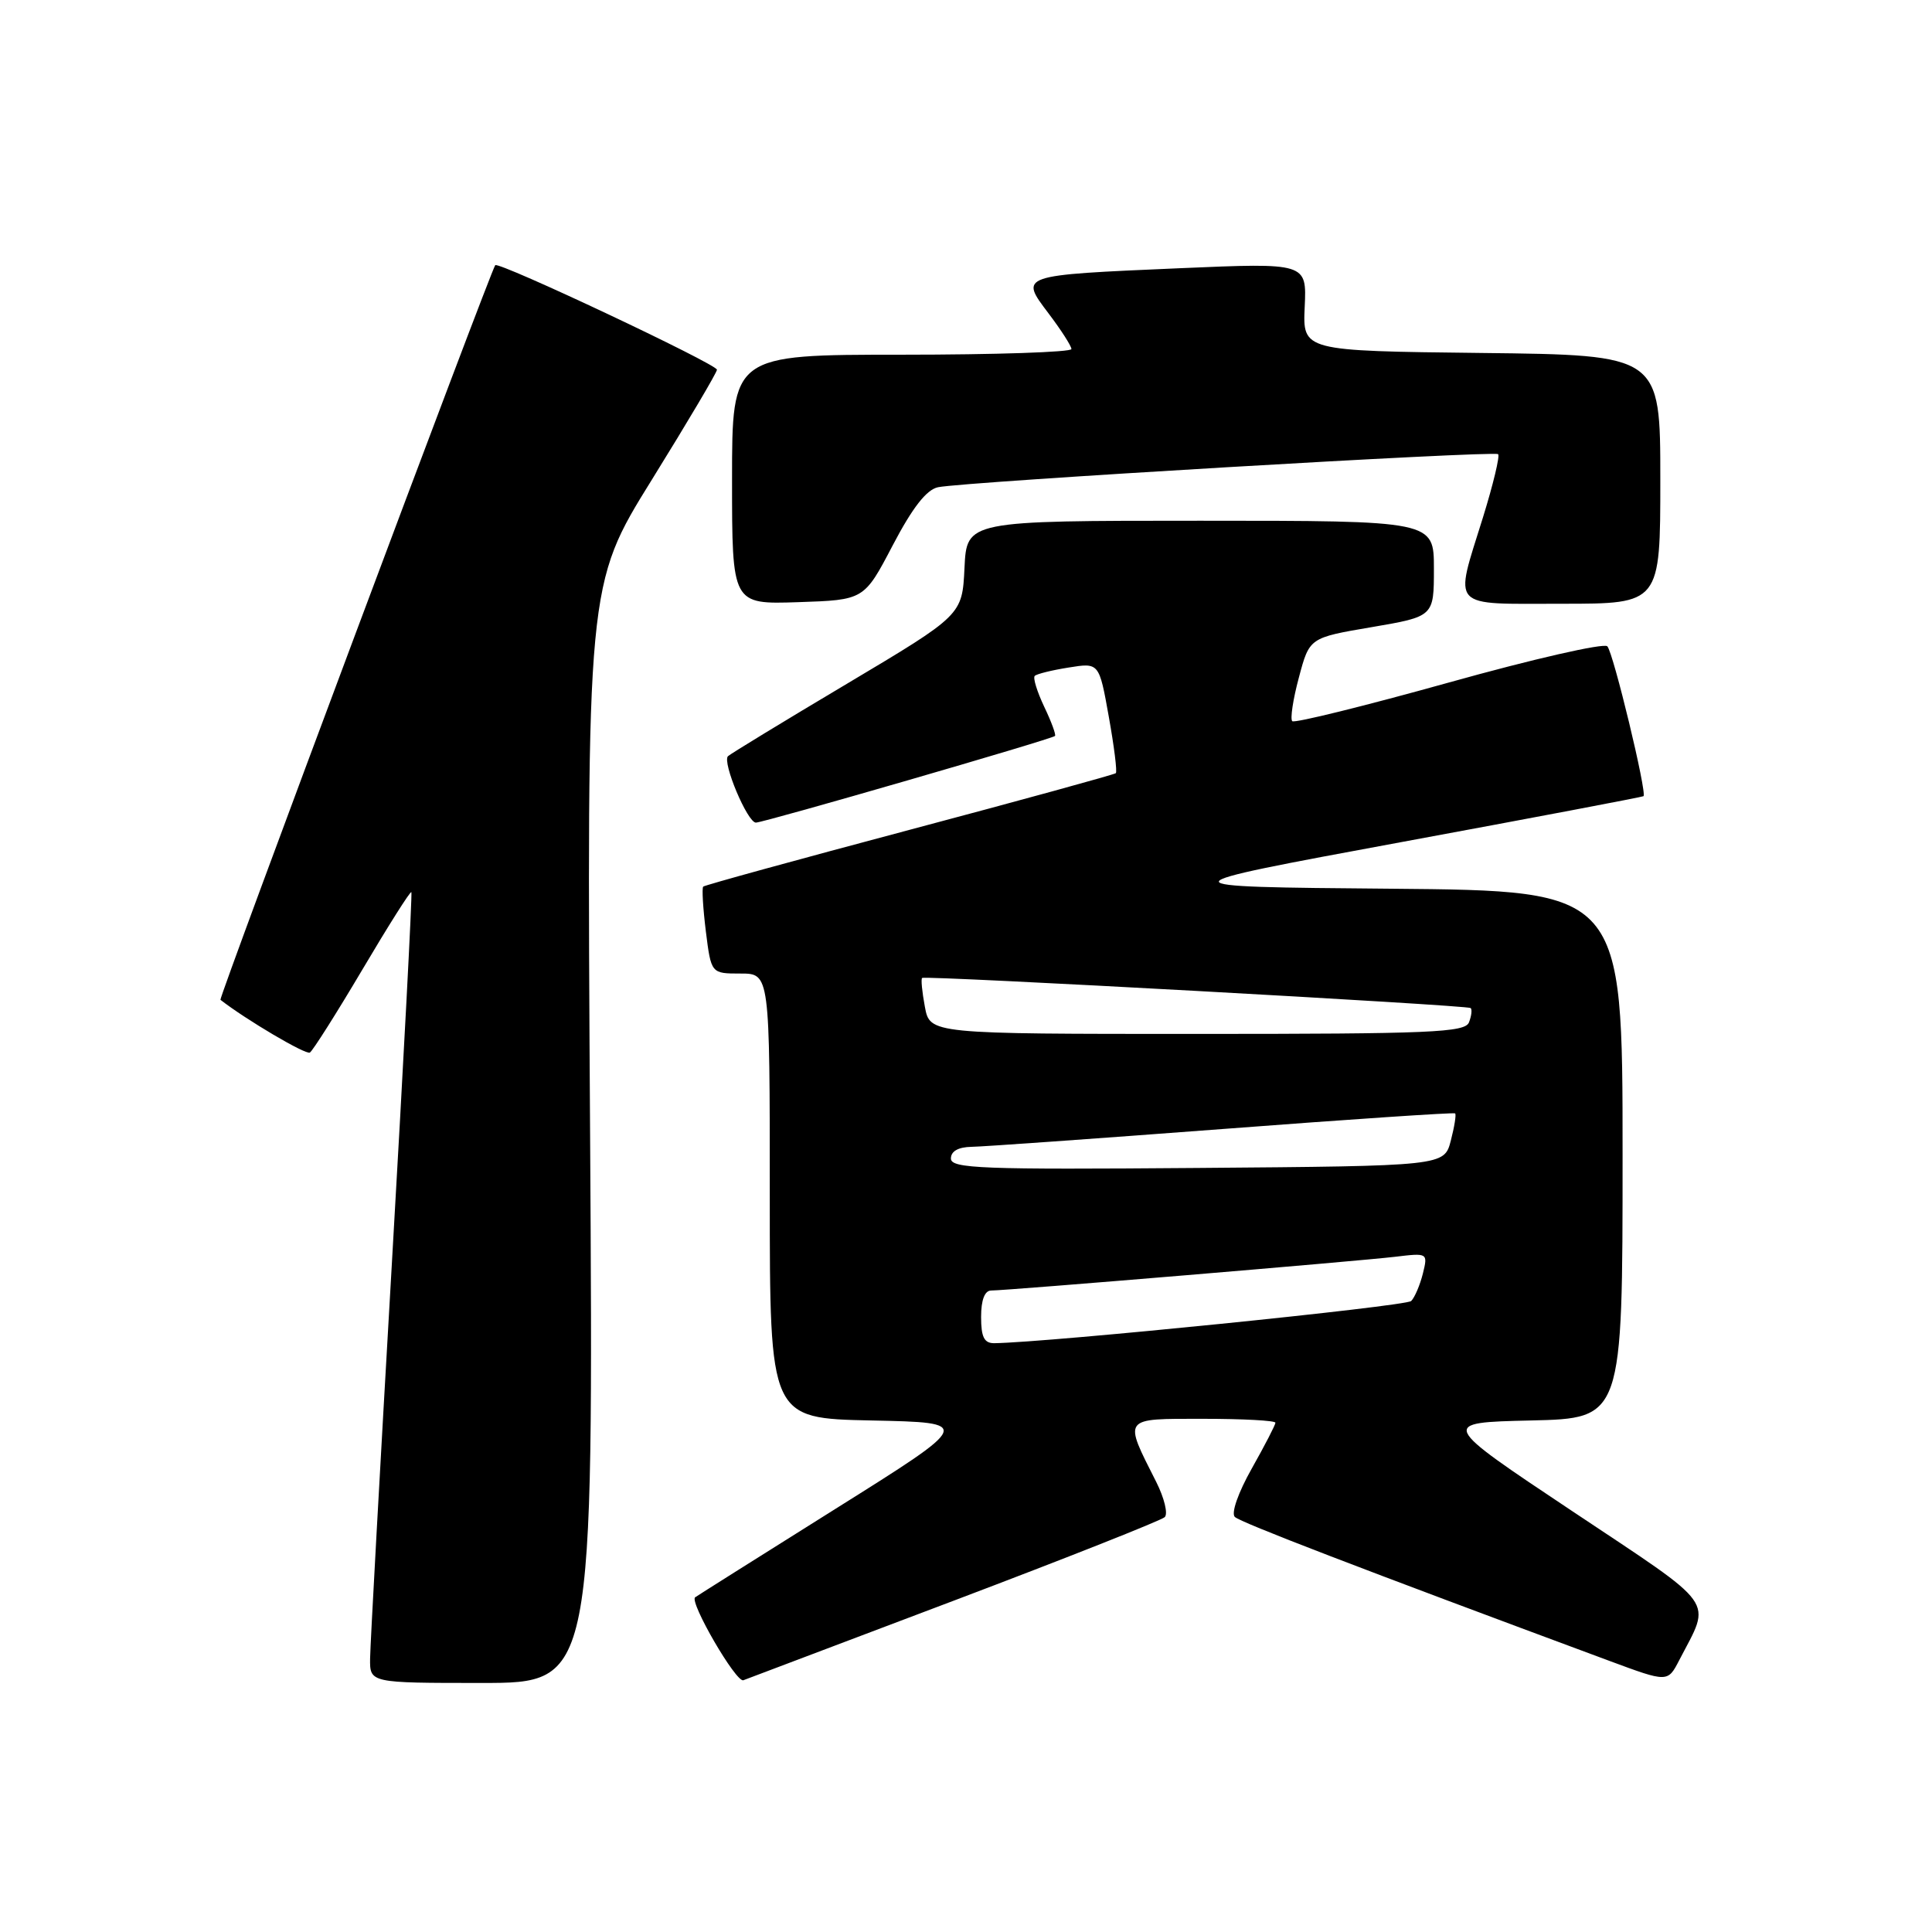 <?xml version="1.0" encoding="UTF-8" standalone="no"?>
<!DOCTYPE svg PUBLIC "-//W3C//DTD SVG 1.1//EN" "http://www.w3.org/Graphics/SVG/1.1/DTD/svg11.dtd" >
<svg xmlns="http://www.w3.org/2000/svg" xmlns:xlink="http://www.w3.org/1999/xlink" version="1.1" viewBox="0 0 256 256">
 <g >
 <path fill="currentColor"
d=" M 78.19 150.24 C 77.74 77.48 77.74 77.48 86.37 63.57 C 91.12 55.91 95.00 49.35 95.00 48.99 C 95.00 48.25 66.03 34.59 65.62 35.14 C 64.94 36.08 28.95 132.28 29.21 132.48 C 32.60 135.12 40.52 139.80 41.06 139.47 C 41.45 139.22 44.58 134.28 48.02 128.47 C 51.45 122.67 54.37 118.05 54.51 118.21 C 54.64 118.37 53.48 140.55 51.92 167.50 C 50.36 194.45 49.06 217.96 49.04 219.75 C 49.00 223.00 49.00 223.00 63.82 223.00 C 78.64 223.00 78.64 223.00 78.19 150.24 Z  M 126.50 212.05 C 141.35 206.43 153.87 201.47 154.33 201.03 C 154.79 200.60 154.28 198.50 153.21 196.37 C 148.84 187.72 148.63 188.00 159.43 188.00 C 164.69 188.00 169.00 188.23 169.00 188.52 C 169.00 188.80 167.59 191.53 165.87 194.58 C 164.07 197.77 163.11 200.50 163.62 201.00 C 164.37 201.73 180.00 207.74 213.24 220.07 C 220.98 222.94 220.98 222.94 222.51 219.98 C 226.77 211.74 227.84 213.24 208.34 200.24 C 190.72 188.50 190.72 188.50 202.86 188.22 C 215.00 187.94 215.00 187.94 215.00 152.98 C 215.00 118.03 215.00 118.03 184.34 117.76 C 153.69 117.50 153.69 117.50 185.59 111.60 C 203.14 108.36 217.62 105.61 217.77 105.50 C 218.27 105.12 213.78 86.50 212.98 85.64 C 212.54 85.17 203.09 87.33 191.97 90.44 C 180.85 93.54 171.52 95.85 171.23 95.56 C 170.94 95.27 171.33 92.66 172.11 89.77 C 173.51 84.50 173.51 84.50 181.75 83.10 C 190.00 81.69 190.00 81.69 190.00 75.35 C 190.00 69.00 190.00 69.00 159.05 69.00 C 128.10 69.00 128.10 69.00 127.80 75.25 C 127.50 81.50 127.50 81.50 112.26 90.58 C 103.87 95.57 96.77 99.90 96.46 100.20 C 95.67 100.99 99.04 109.00 100.16 109.00 C 101.20 109.00 139.32 97.96 139.79 97.52 C 139.95 97.37 139.31 95.62 138.36 93.64 C 137.42 91.65 136.85 89.82 137.11 89.56 C 137.37 89.30 139.39 88.80 141.61 88.45 C 145.64 87.80 145.64 87.80 146.92 94.96 C 147.63 98.91 148.05 102.27 147.85 102.45 C 147.66 102.63 135.36 106.01 120.51 109.96 C 105.67 113.91 93.37 117.29 93.18 117.48 C 92.99 117.68 93.15 120.34 93.53 123.42 C 94.23 129.00 94.23 129.00 98.12 129.00 C 102.00 129.00 102.00 129.00 102.00 158.47 C 102.00 187.94 102.00 187.94 115.47 188.22 C 128.93 188.50 128.93 188.50 110.72 199.92 C 100.70 206.21 92.33 211.48 92.11 211.65 C 91.31 212.26 97.54 223.00 98.50 222.64 C 99.05 222.44 111.65 217.67 126.50 212.05 Z  M 118.29 72.26 C 120.92 67.24 122.77 64.88 124.29 64.56 C 127.85 63.83 198.02 59.69 198.51 60.18 C 198.76 60.43 197.85 64.20 196.50 68.56 C 192.68 80.85 191.90 80.00 207.00 80.00 C 220.00 80.00 220.00 80.00 220.00 63.52 C 220.00 47.04 220.00 47.04 196.31 46.77 C 172.61 46.50 172.61 46.50 172.88 40.66 C 173.15 34.82 173.15 34.82 156.33 35.54 C 134.94 36.47 135.08 36.42 138.94 41.53 C 140.59 43.71 141.96 45.84 141.97 46.25 C 141.99 46.66 131.88 47.00 119.50 47.00 C 97.00 47.00 97.00 47.00 97.00 63.54 C 97.00 80.08 97.00 80.08 105.75 79.79 C 114.50 79.50 114.50 79.50 118.29 72.26 Z  M 130.00 174.50 C 130.00 172.24 130.48 171.00 131.34 171.00 C 133.44 171.00 179.99 167.11 184.86 166.53 C 189.19 166.01 189.21 166.02 188.54 168.75 C 188.16 170.26 187.47 171.90 186.99 172.39 C 186.30 173.09 138.96 177.88 131.75 177.98 C 130.41 177.99 130.00 177.18 130.00 174.50 Z  M 126.00 153.51 C 126.00 152.54 126.98 151.99 128.75 151.96 C 130.26 151.94 145.22 150.87 162.00 149.60 C 178.78 148.32 192.64 147.39 192.81 147.53 C 192.98 147.67 192.72 149.29 192.24 151.14 C 191.37 154.50 191.37 154.50 158.69 154.76 C 130.05 154.99 126.00 154.84 126.00 153.51 Z  M 122.55 133.40 C 122.18 131.42 122.01 129.70 122.19 129.58 C 122.67 129.24 194.45 133.19 194.87 133.57 C 195.08 133.76 194.98 134.61 194.65 135.46 C 194.14 136.81 189.64 137.00 158.64 137.00 C 123.22 137.00 123.22 137.00 122.55 133.40 Z "/>
</g>
</svg>